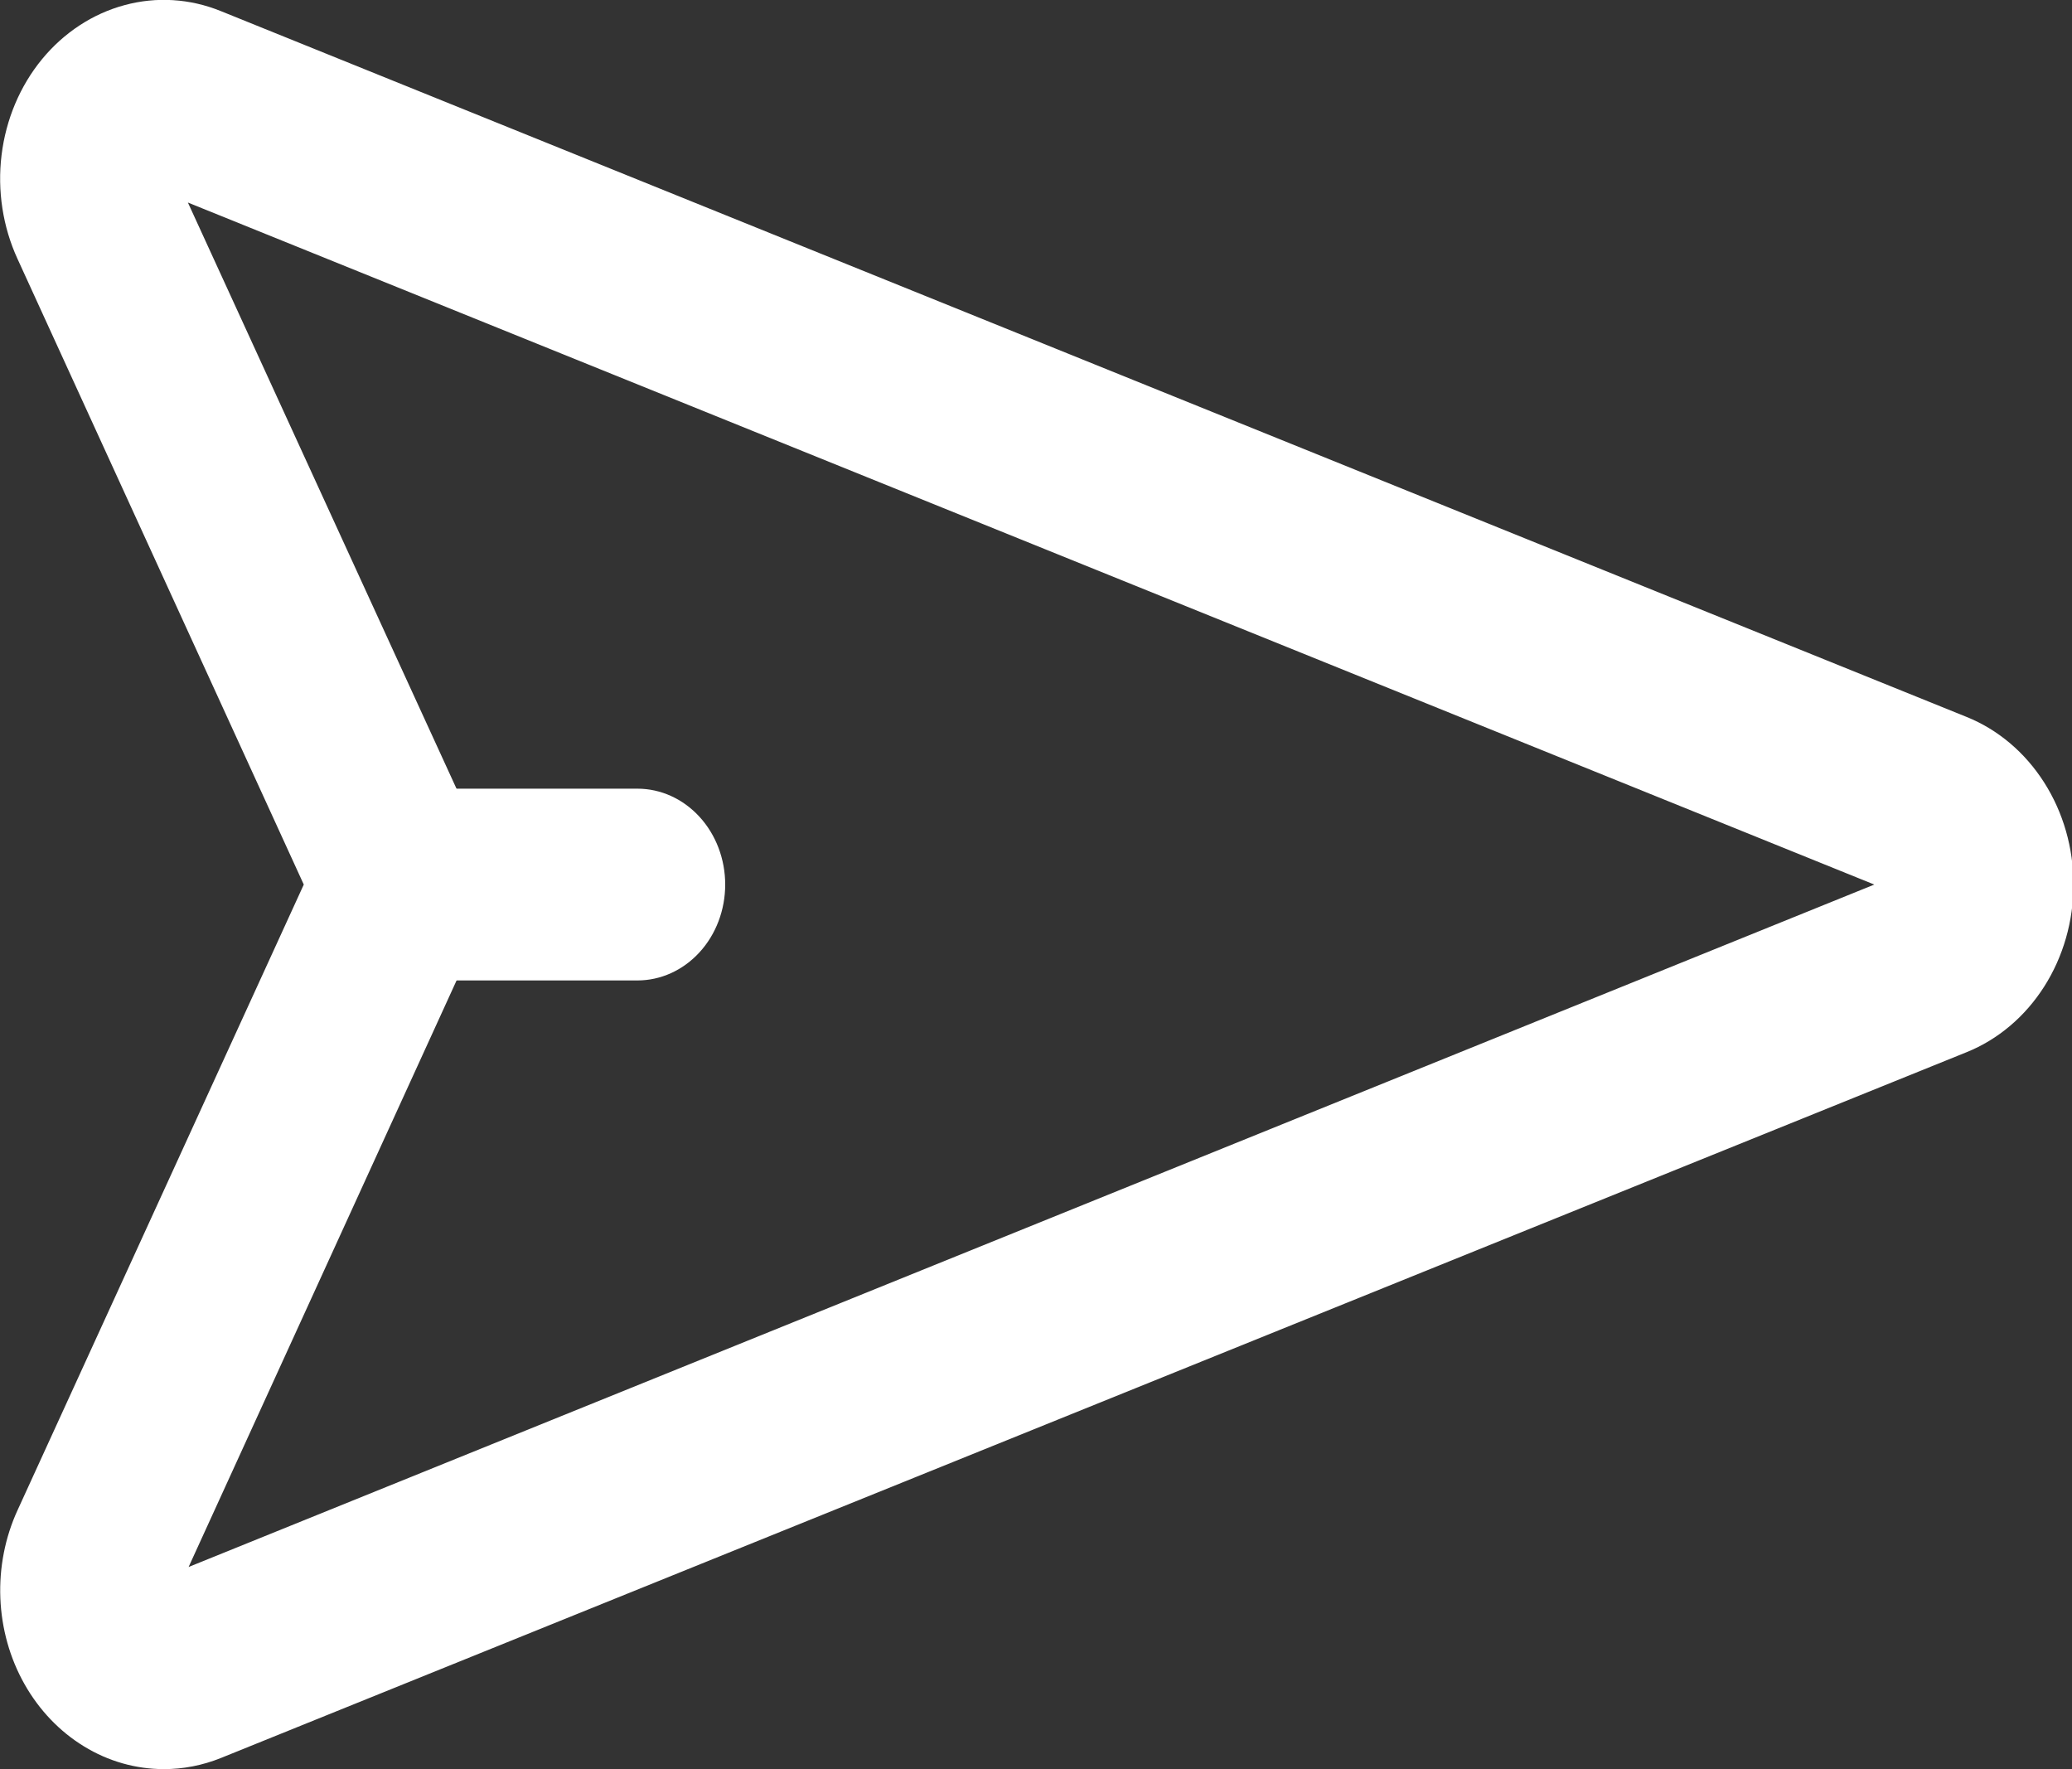 <svg width="41" height="35" viewBox="0 0 41 35" fill="none" xmlns="http://www.w3.org/2000/svg">
<rect x="0" y="0" width="41" height="35" fill="#333333" stroke="none"/>
<path d="M3.238 35C3.625 35.001 4.008 34.926 4.371 34.78L38.915 20.816C39.536 20.566 40.071 20.113 40.449 19.52C40.827 18.927 41.029 18.222 41.029 17.5C41.029 16.778 40.827 16.073 40.449 15.48C40.071 14.887 39.536 14.434 38.915 14.184L4.371 0.22C3.761 -0.028 3.097 -0.07 2.466 0.101C1.834 0.271 1.264 0.645 0.829 1.174C0.395 1.703 0.117 2.363 0.031 3.067C-0.055 3.771 0.055 4.488 0.347 5.123L6.011 17.5L0.347 29.878C0.1 30.416 -0.017 31.015 0.007 31.618C0.031 32.22 0.195 32.806 0.485 33.319C0.775 33.832 1.18 34.256 1.662 34.55C2.143 34.845 2.686 34.999 3.238 35ZM37.088 17.5L3.732 31.001L9.513 18.35C9.633 18.086 9.696 17.795 9.696 17.5C9.696 17.205 9.633 16.914 9.513 16.65L3.718 4.007L37.088 17.5Z" fill="white"/>
<path d="M7.957 19.397H12.613C13.074 19.397 13.515 19.197 13.841 18.841C14.167 18.486 14.35 18.003 14.35 17.5C14.35 16.997 14.167 16.514 13.841 16.159C13.515 15.803 13.074 15.603 12.613 15.603H7.957C7.496 15.603 7.054 15.803 6.728 16.159C6.403 16.514 6.22 16.997 6.22 17.5C6.22 18.003 6.403 18.486 6.728 18.841C7.054 19.197 7.496 19.397 7.957 19.397Z" fill="white"/>
</svg>
